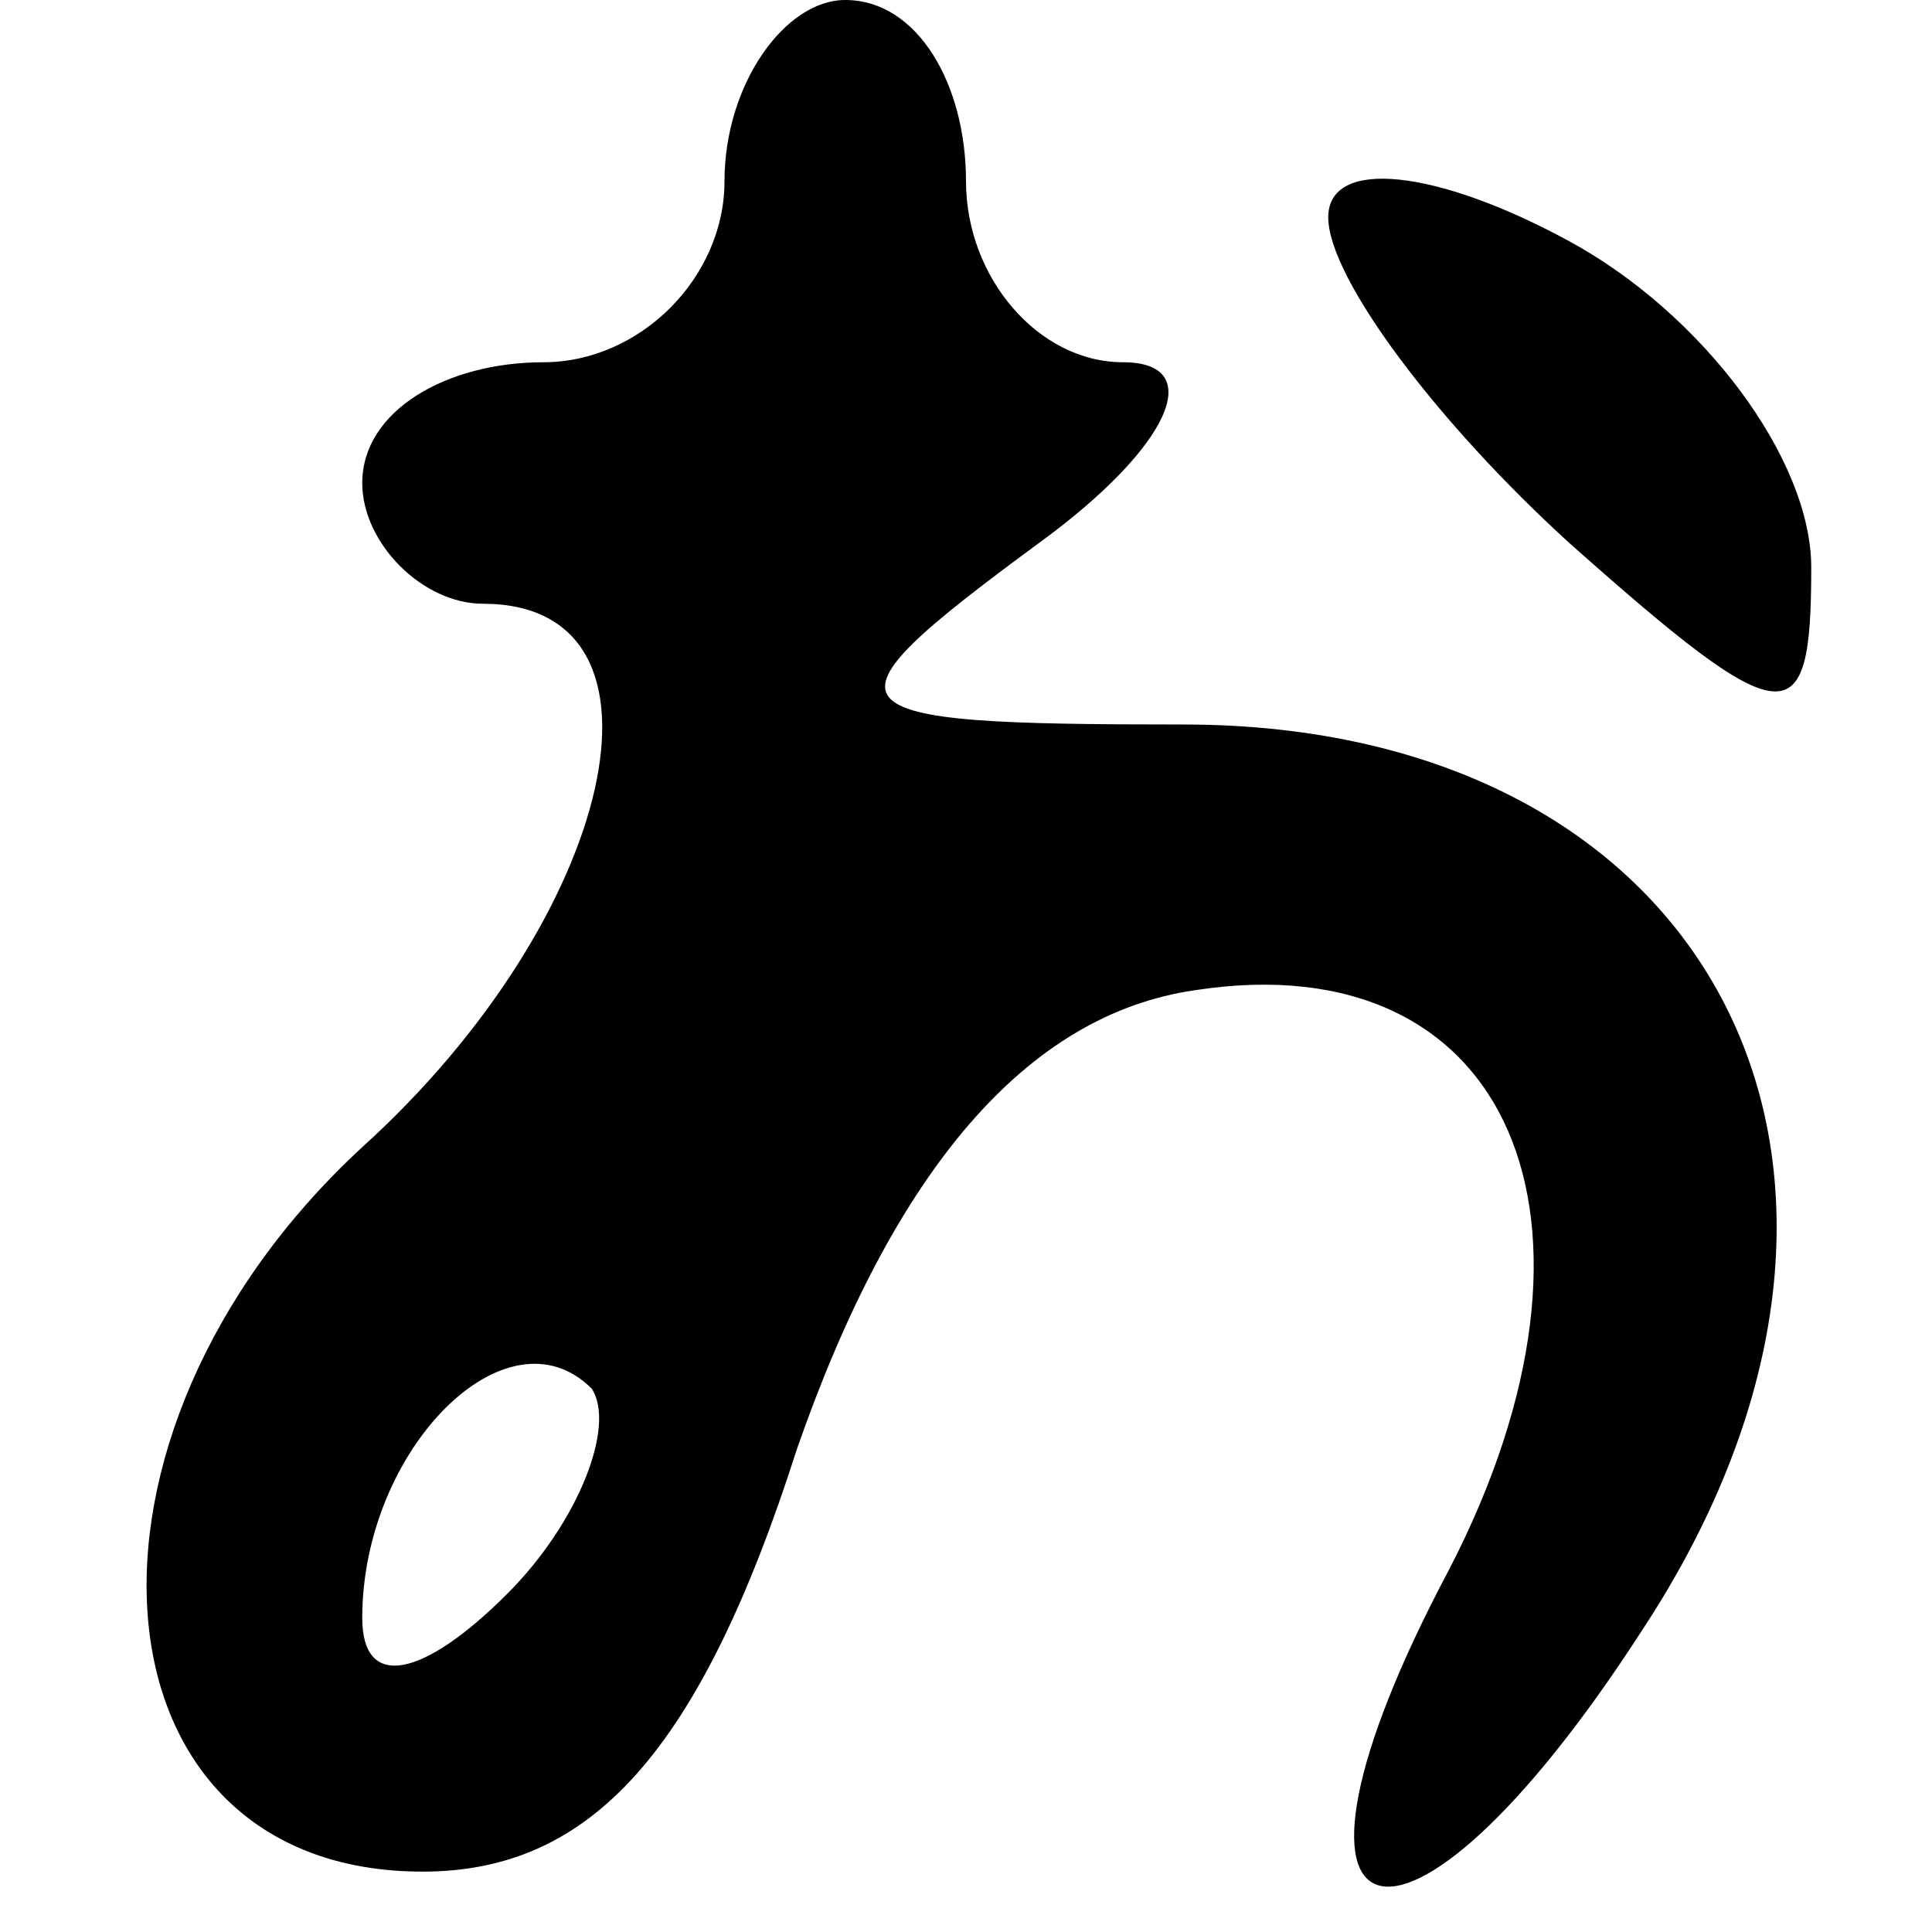 <?xml version="1.0" standalone="no"?>
<!DOCTYPE svg PUBLIC "-//W3C//DTD SVG 20010904//EN"
 "http://www.w3.org/TR/2001/REC-SVG-20010904/DTD/svg10.dtd">
<svg version="1.0" xmlns="http://www.w3.org/2000/svg"
 width="16pt" height="16pt" viewBox="0 0 16 16"
 preserveAspectRatio="xMidYMid meet">

<g transform="translate(0,16) scale(0.1,-0.1)"
fill="#000000" stroke="none">
<path d="M60 145 c0 -8 -7 -15 -15 -15 -8 0 -15 -4 -15 -10 0 -5 5 -10 10 -10
17 0 11 -26 -10 -45 -26 -24 -23 -60 5 -60 14 0 23 10 31 35 8 23 19 36 33 38
26 4 36 -19 21 -48 -17 -32 -4 -36 16 -5 25 38 6 75 -38 75 -30 0 -31 1 -12
15 11 8 14 15 7 15 -7 0 -13 7 -13 15 0 8 -4 15 -10 15 -5 0 -10 -7 -10 -15z
m-18 -117 c-7 -7 -12 -8 -12 -2 0 14 12 26 19 19 2 -3 -1 -11 -7 -17z"/>
<path d="M110 142 c0 -5 9 -17 20 -27 18 -16 20 -16 20 -2 0 9 -9 21 -20 27
-11 6 -20 7 -20 2z"/>
</g>
</svg>
